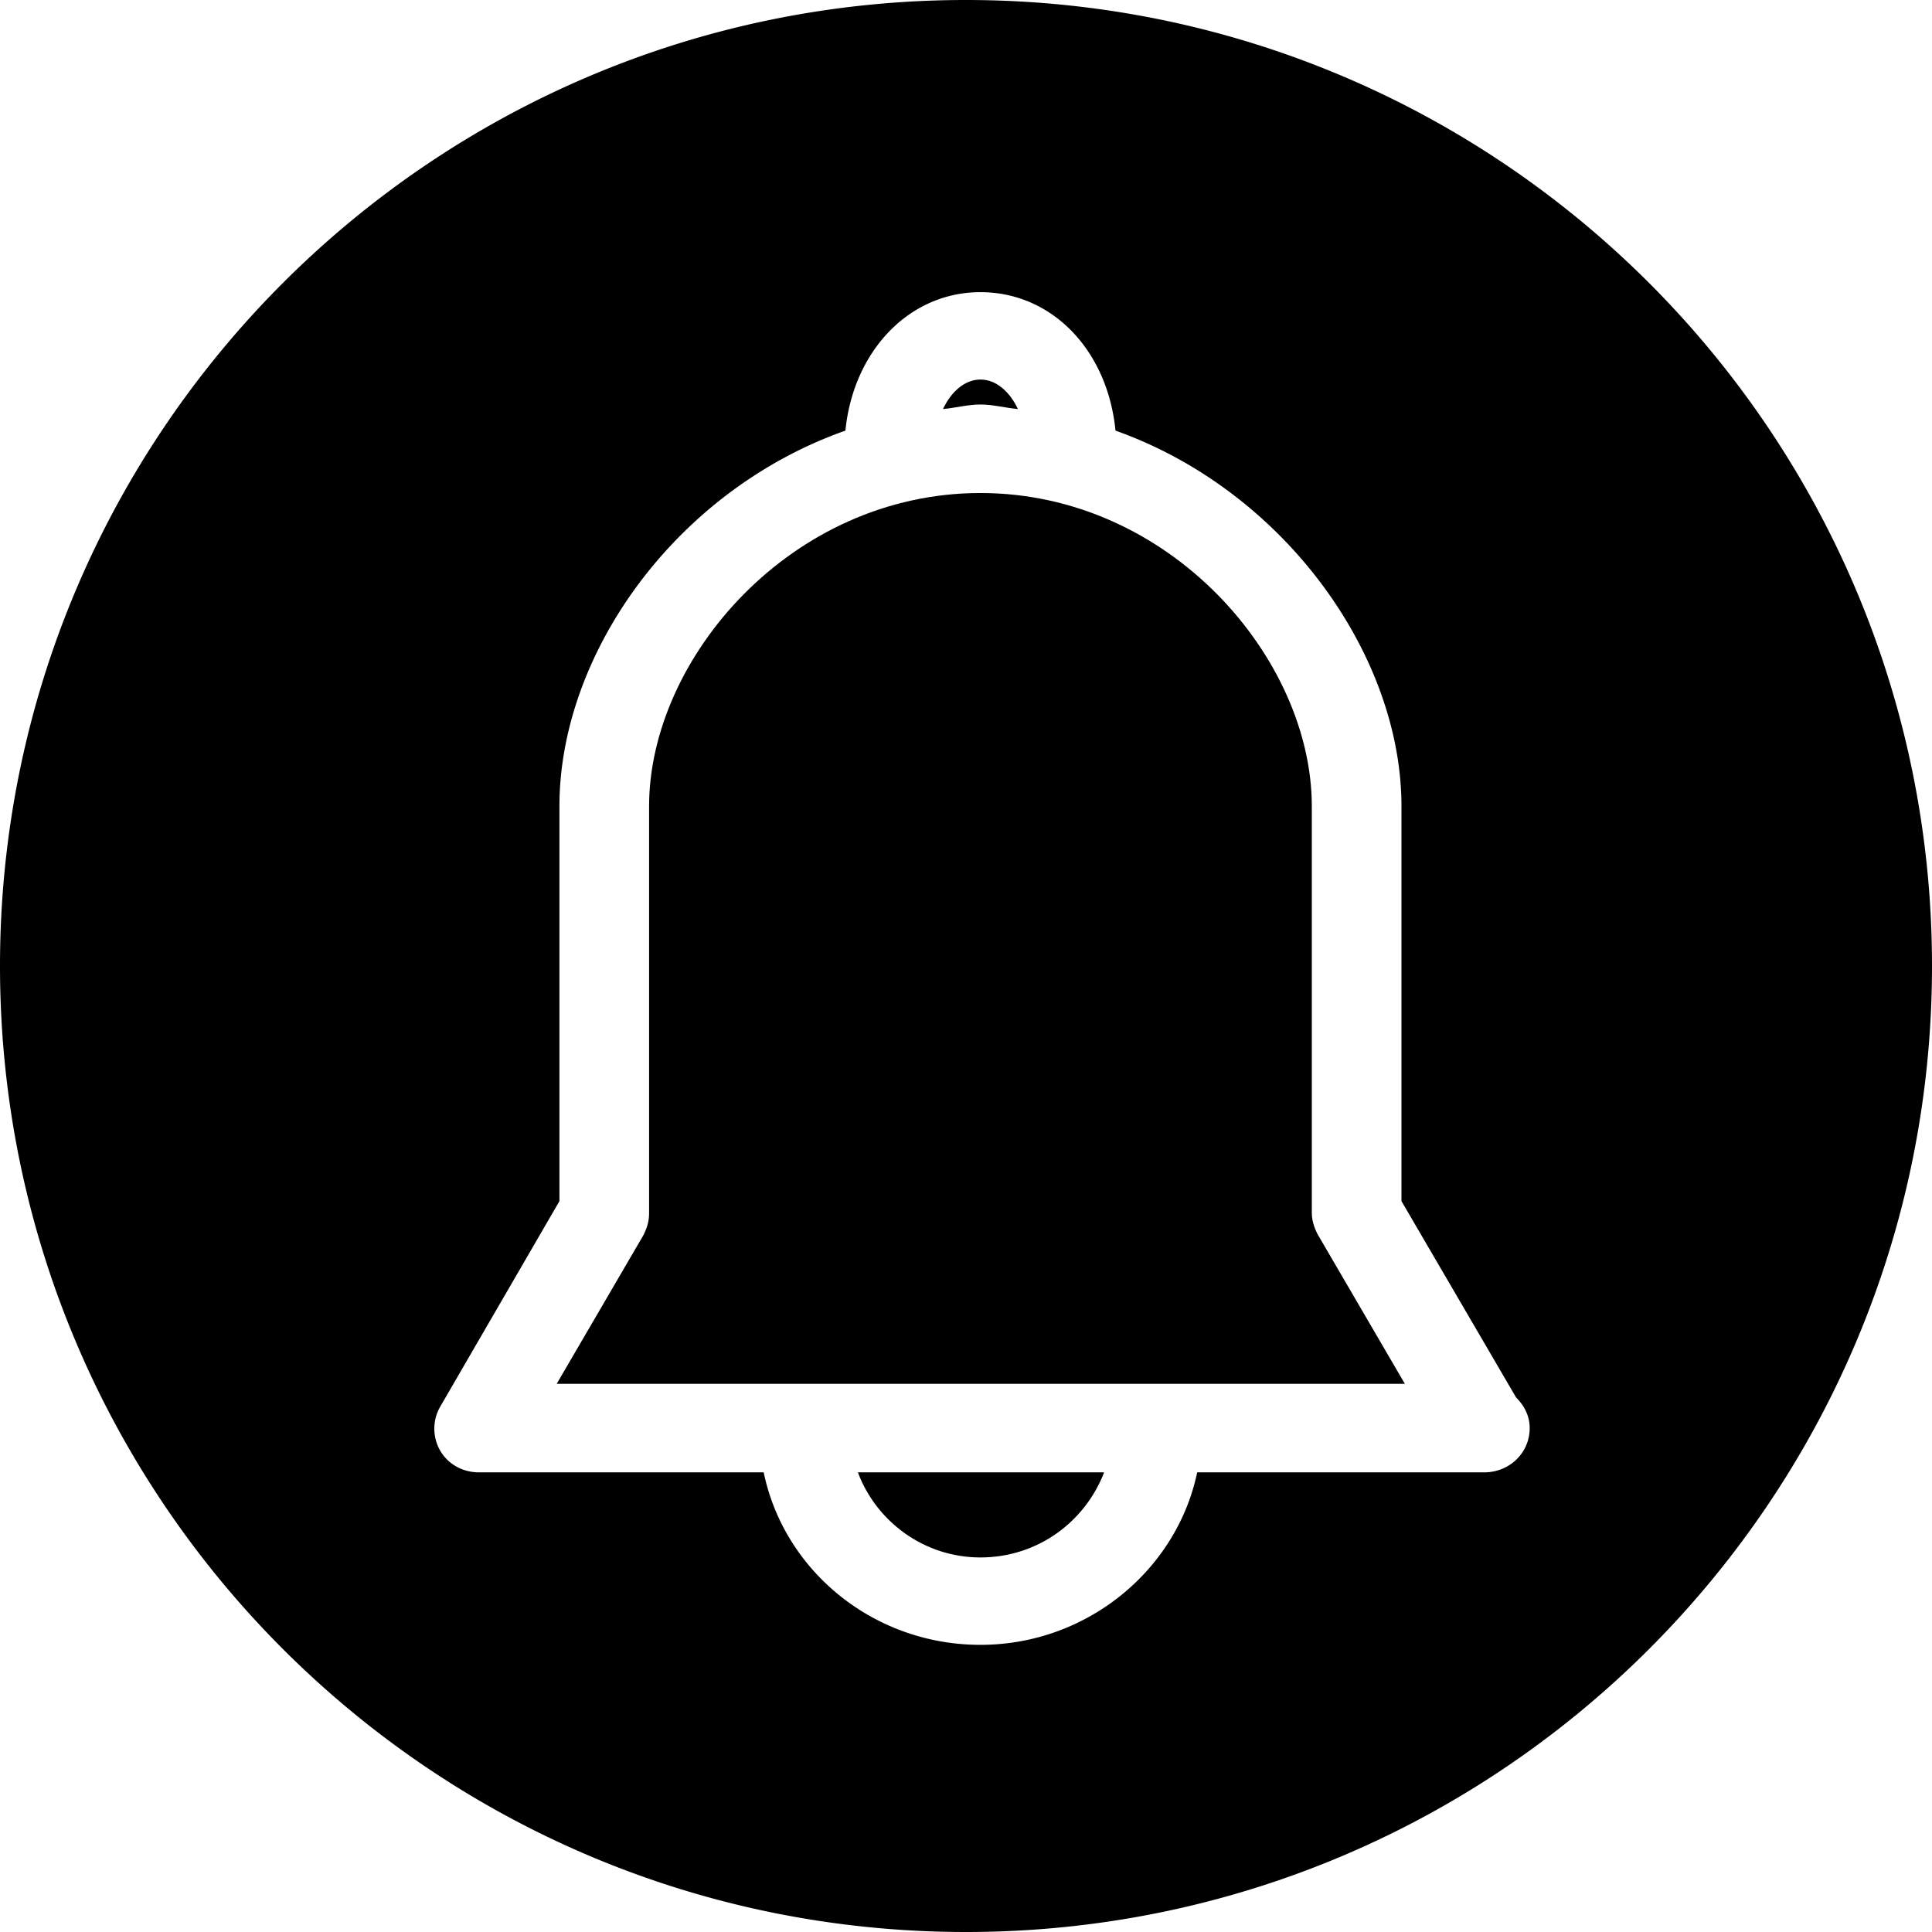 <?xml version="1.0" standalone="no"?><!DOCTYPE svg PUBLIC "-//W3C//DTD SVG 1.1//EN" "http://www.w3.org/Graphics/SVG/1.1/DTD/svg11.dtd"><svg t="1509789786827" class="icon" style="" viewBox="0 0 1024 1024" version="1.1" xmlns="http://www.w3.org/2000/svg" p-id="2916" xmlns:xlink="http://www.w3.org/1999/xlink" width="200" height="200"><defs><style type="text/css"></style></defs><path d="M519.657 825.483c30.072 0 55.334-18.643 65.562-45.107h-130.521c9.625 25.86 34.883 45.107 64.958 45.107zM539.508 216.802c-4.212-9.023-11.429-15.639-19.849-15.639-8.422 0-15.634 6.615-19.846 15.639 6.615-0.601 13.233-2.406 19.846-2.406 6.615 0 13.233 1.804 19.849 2.406zM321.163 707.423l0.31-0.53h-0.31v0.53z" p-id="2917"></path><path d="M695.285 642.638v-215.323c0-78.192-75.182-166.003-175.628-166.003-100.443 0-175.628 87.811-175.628 166.003v215.924c0 4.212-1.203 7.821-3.007 11.429l-45.962 78.788H744.604l-46.313-79.394c-1.804-3.608-3.01-7.212-3.007-11.424z" p-id="2918"></path><path d="M512 0C229.229 0 0 229.229 0 512c0 282.771 229.229 512 512 512 282.771 0 512-229.232 512-512.003C1024 229.229 794.771 0 512 0z m274.707 780.379H634.536c-10.828 51.725-58.343 91.422-114.882 91.422-56.536 0-104.052-39.098-114.879-91.422H253.809c-8.42 0-16.24-4.212-20.45-11.429a23.35 23.35 0 0 1 0-23.457l63.154-108.865v-209.311c0-80.597 61.35-167.208 151.572-199.085 4.21-42.103 33.681-73.38 71.574-73.38 37.89 0 67.364 30.674 71.576 73.38 89.621 31.877 151.572 119.092 151.572 199.085v209.311l60.749 104.054c4.212 4.21 7.214 9.622 7.214 16.235 0 13.236-10.828 23.46-24.058 23.46l-0.005 0.003z" p-id="2919"></path></svg>